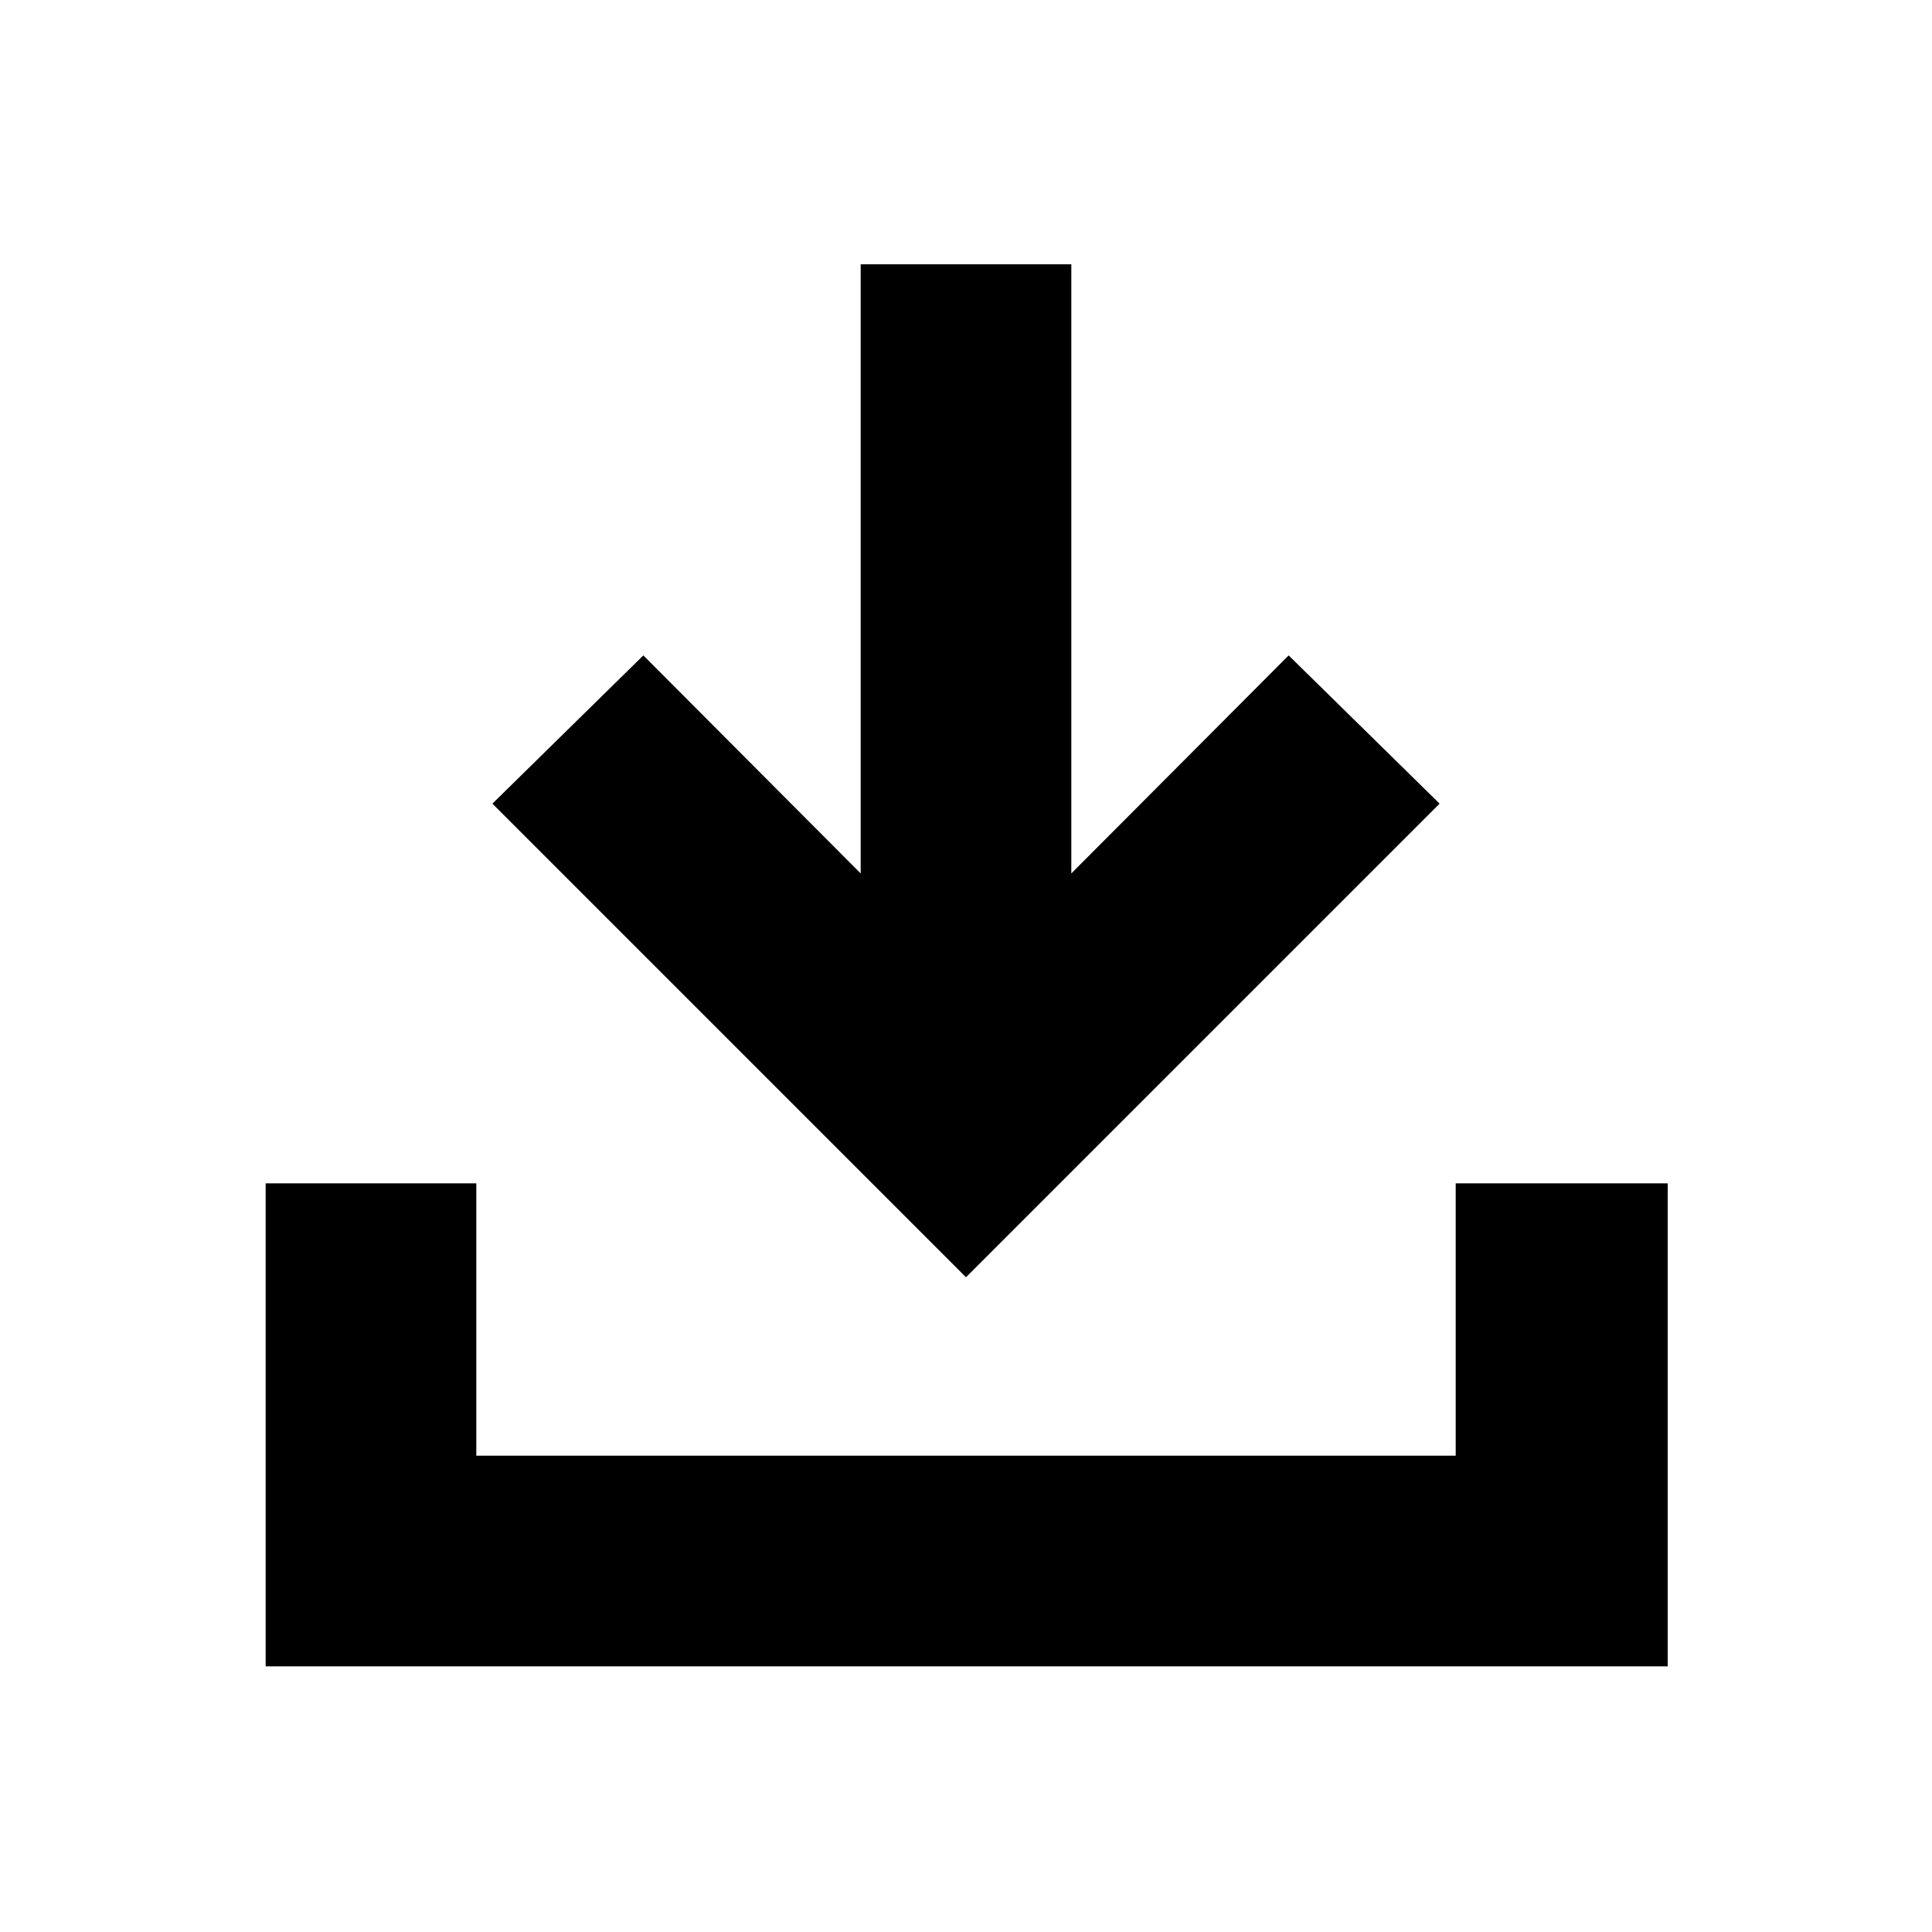 <svg xmlns="http://www.w3.org/2000/svg" height="40" viewBox="0 -960 960 960" width="40"><path d="M480-325.33 244.67-560.67l75-73.66 108 108.33v-302.67h104.66V-526l108-108.33 75 73.66L480-325.33ZM132-132v-240h104.67v135.33h486.66V-372h105.34v240H132Z"/></svg>